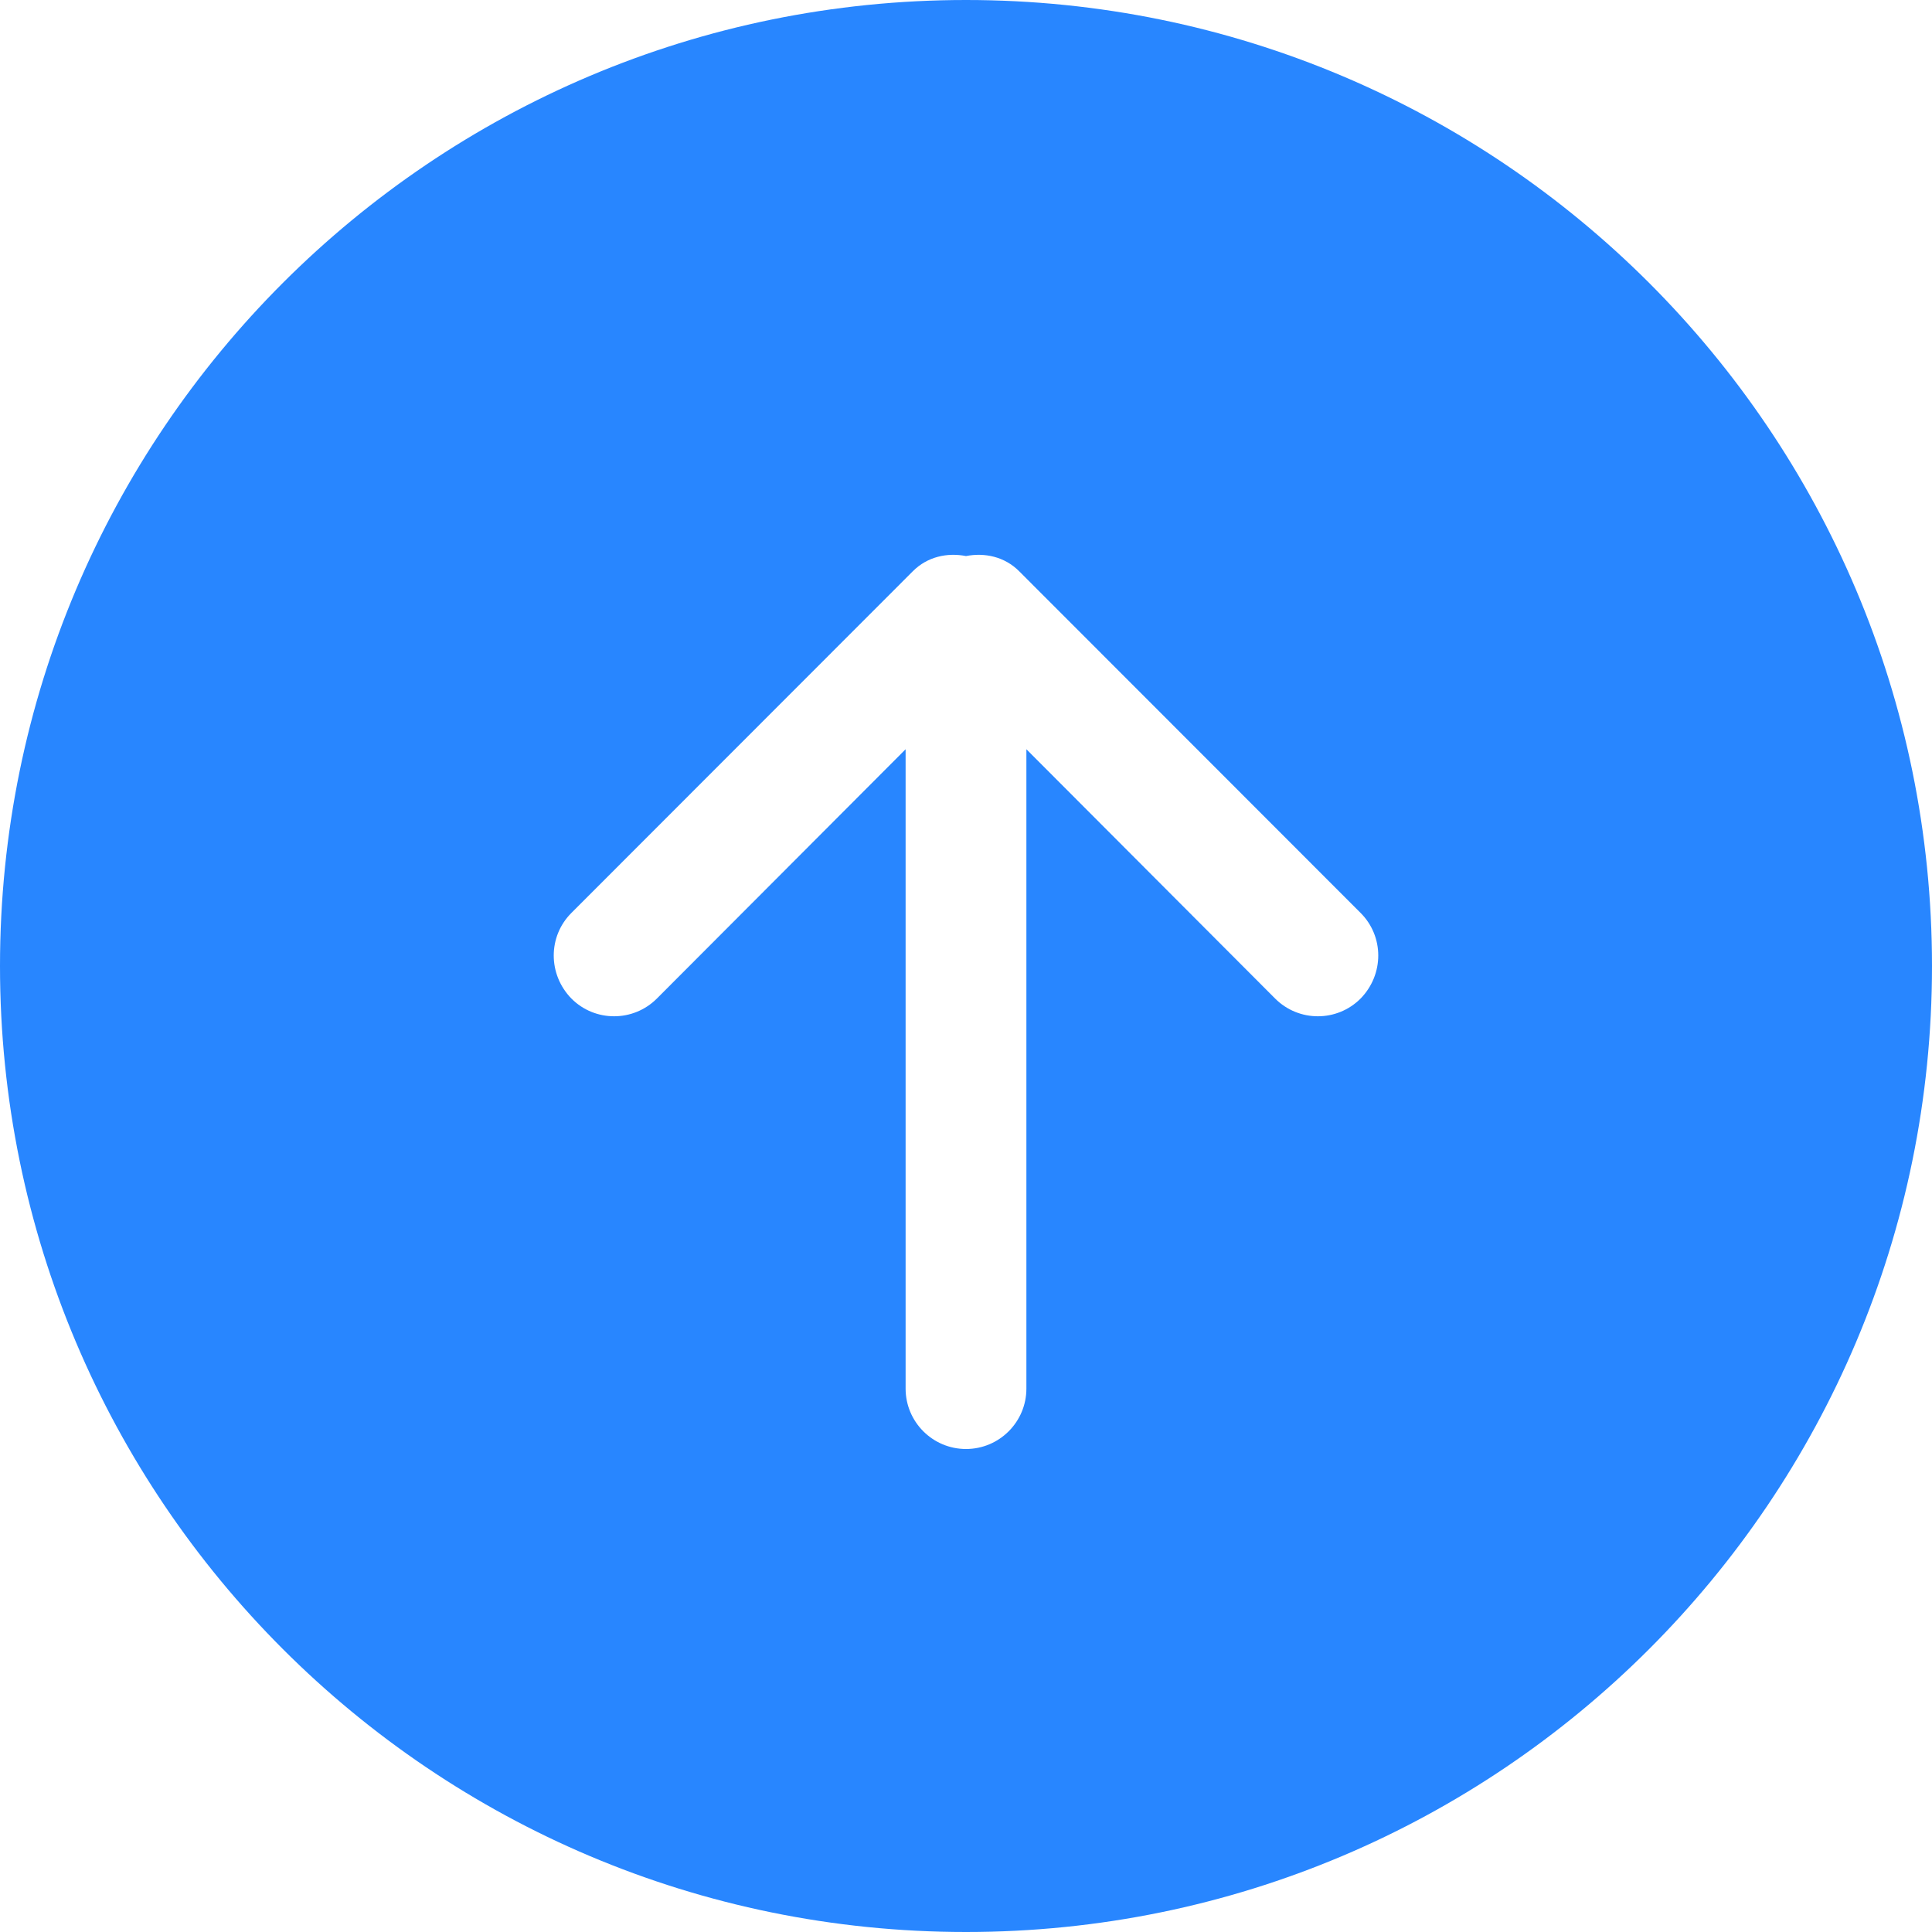 <svg width="70" height="70" viewBox="0 0 70 70" fill="none" xmlns="http://www.w3.org/2000/svg">
<path fill-rule="evenodd" clip-rule="evenodd" d="M49.295 36.181C48.442 37.035 47.057 37.035 46.202 36.181L37.188 27.147V50.312C37.188 51.516 36.21 52.5 35 52.5C33.79 52.5 32.812 51.516 32.812 50.312V27.147L23.798 36.181C22.942 37.035 21.556 37.035 20.705 36.181C19.849 35.306 19.849 33.928 20.705 33.075L33.077 20.694C33.602 20.169 34.32 20.015 35 20.147C35.68 20.015 36.398 20.169 36.923 20.694L49.295 33.075C50.151 33.928 50.151 35.306 49.295 36.181ZM35 0C15.669 0 0 15.662 0 35C0 54.337 15.669 70 35 70C54.331 70 70 54.337 70 35C70 15.662 54.331 0 35 0Z" fill="#2886FF"/>
</svg>
